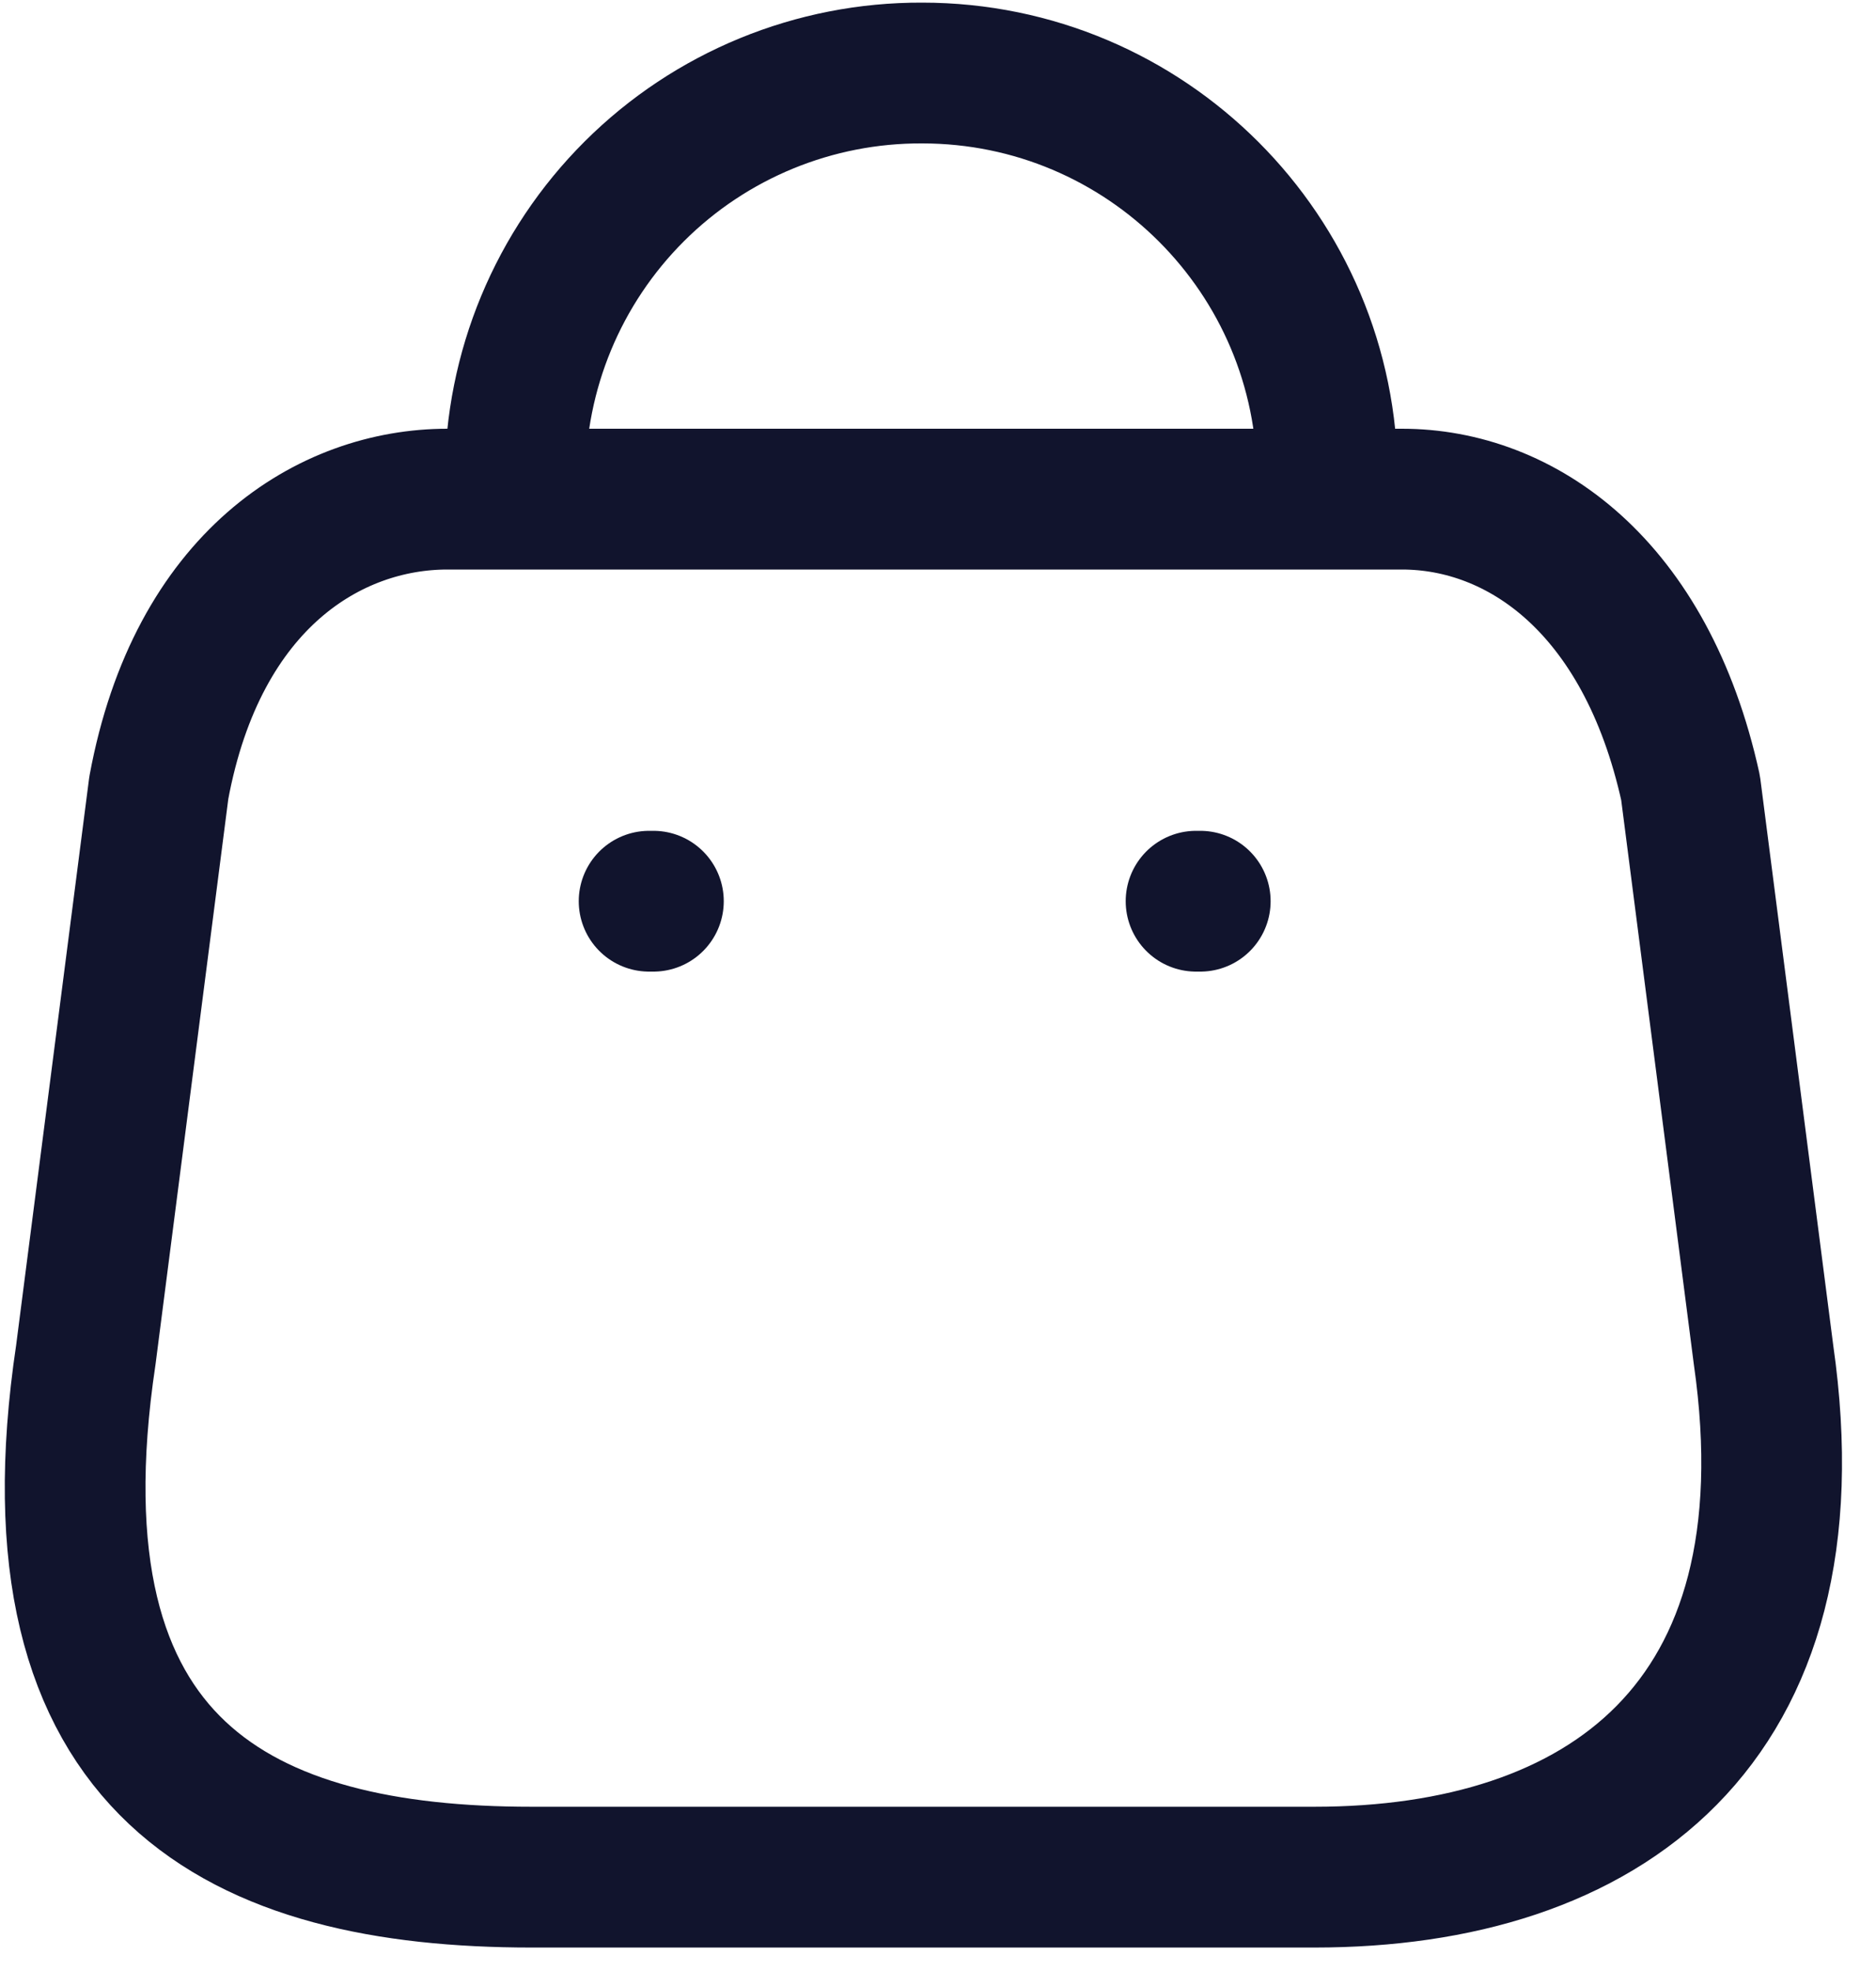 <svg width="20" height="21" viewBox="0 0 20 21" fill="none" xmlns="http://www.w3.org/2000/svg">
<path fill-rule="evenodd" clip-rule="evenodd" d="M14.014 20H5.666C2.6 20 0.247 18.892 0.915 14.435L1.693 8.394C2.105 6.169 3.524 5.318 4.769 5.318H14.947C16.21 5.318 17.547 6.233 18.023 8.394L18.801 14.435C19.368 18.389 17.08 20 14.014 20Z" stroke="#11142D" stroke-width="1.5" stroke-linecap="round" stroke-linejoin="round"/>
<path d="M14.151 5.098C14.151 2.712 12.217 0.778 9.831 0.778V0.778C8.682 0.773 7.578 1.226 6.764 2.037C5.95 2.848 5.492 3.949 5.492 5.098H5.492" stroke="#11142D" stroke-width="1.5" stroke-linecap="round" stroke-linejoin="round"/>
<path d="M12.796 9.602H12.751" stroke="#11142D" stroke-width="1.5" stroke-linecap="round" stroke-linejoin="round"/>
<path d="M6.966 9.602H6.92" stroke="#11142D" stroke-width="1.5" stroke-linecap="round" stroke-linejoin="round"/>
</svg>
